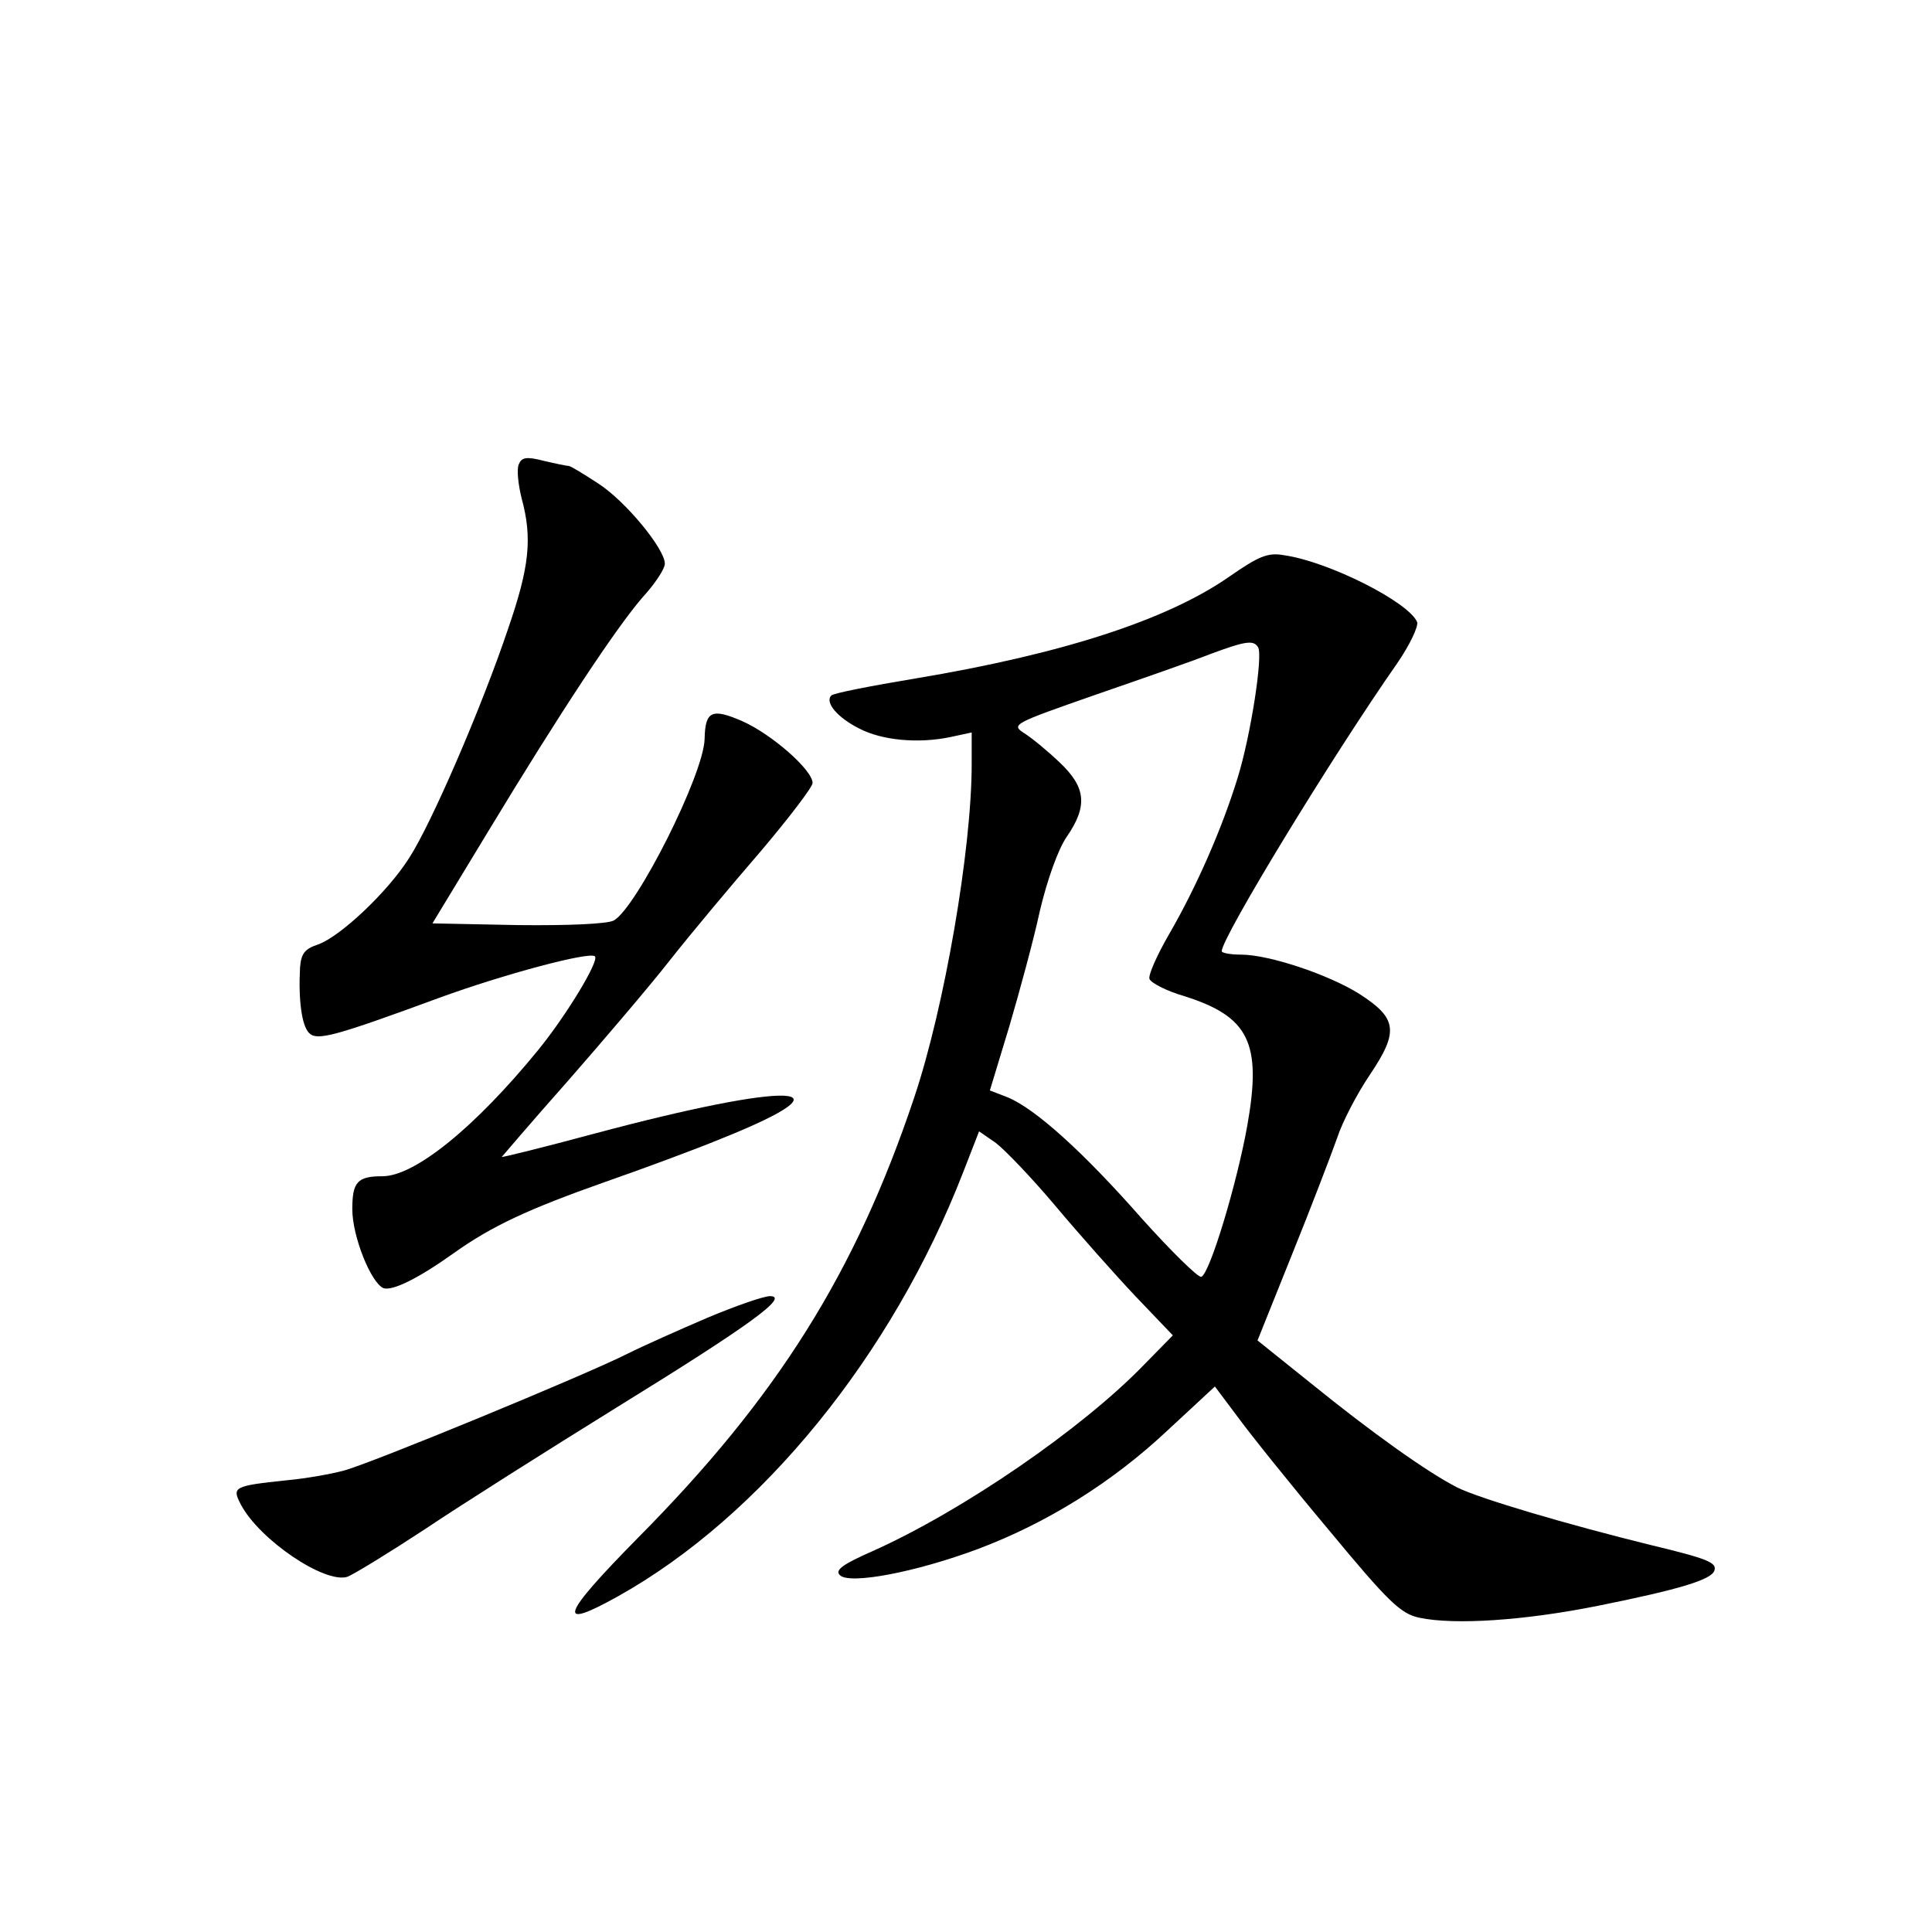 <?xml version="1.0" standalone="no"?>
<!DOCTYPE svg PUBLIC "-//W3C//DTD SVG 20010904//EN"
 "http://www.w3.org/TR/2001/REC-SVG-20010904/DTD/svg10.dtd">
<svg version="1.0" xmlns="http://www.w3.org/2000/svg"
 width="340pt" height="340pt" viewBox="0 0 340 340"
 preserveAspectRatio="xMidYMid meet">
<g transform="translate(0,340) scale(0.1,-0.1)"
fill="#000000" stroke="none">
<path d="M913 2583 c-4 -9 -1 -36 5 -60 19 -70 14 -120 -24 -230 -46 -137
-135 -343 -174 -403 -38 -60 -121 -138 -160 -152 -24 -8 -30 -16 -32 -41 -3
-57 3 -102 16 -115 14 -14 44 -6 229 62 112 41 265 82 274 73 8 -8 -51 -105
-100 -165 -111 -136 -217 -222 -274 -222 -44 0 -53 -10 -53 -58 0 -48 33 -130
55 -139 16 -5 61 17 124 62 66 47 130 77 266 125 66 23 158 57 204 76 242 97
125 102 -223 9 -89 -24 -162 -42 -163 -41 0 0 51 60 114 131 63 72 145 168
181 214 37 47 109 133 160 192 50 59 92 114 92 121 0 23 -72 86 -124 109 -53
23 -65 18 -66 -31 -1 -62 -120 -298 -160 -320 -12 -6 -79 -9 -169 -8 l-150 3
97 160 c130 215 227 361 273 414 22 24 39 50 39 59 0 26 -69 110 -117 141 -26
17 -49 31 -52 31 -3 0 -23 4 -44 9 -31 8 -39 6 -44 -6z"/>
<path d="M2163 2385 c-109 -76 -294 -136 -552 -179 -78 -13 -145 -26 -148 -30
-12 -12 11 -39 49 -58 40 -21 104 -27 161 -15 l37 8 0 -56 c0 -150 -48 -428
-101 -586 -103 -308 -241 -528 -486 -775 -136 -138 -146 -165 -35 -103 252
141 482 424 607 746 l28 72 29 -20 c16 -12 64 -62 106 -112 42 -50 106 -122
141 -159 l65 -68 -50 -51 c-109 -113 -320 -258 -479 -329 -52 -23 -66 -33 -57
-42 17 -17 133 5 243 46 122 46 236 117 334 209 l83 77 39 -52 c21 -29 93
-119 161 -200 106 -128 127 -148 160 -155 62 -13 184 -5 314 21 144 29 200 46
205 62 5 14 -12 21 -112 45 -146 36 -299 81 -340 101 -53 27 -150 96 -261 186
l-91 73 61 152 c34 84 69 176 79 204 9 28 35 78 58 112 51 76 48 99 -19 142
-54 34 -159 69 -208 69 -19 0 -34 3 -34 6 0 24 193 341 309 507 22 32 37 64
35 72 -14 35 -156 107 -235 118 -28 5 -44 -2 -96 -38z m51 -124 c9 -14 -13
-156 -36 -230 -27 -88 -72 -191 -120 -274 -22 -38 -38 -74 -35 -80 3 -7 30
-21 61 -30 114 -36 137 -82 111 -228 -18 -101 -66 -261 -81 -266 -5 -2 -53 45
-105 103 -102 116 -187 193 -236 213 l-31 12 34 112 c18 61 43 153 54 204 13
55 32 108 47 130 38 55 34 88 -13 132 -21 20 -49 43 -62 51 -23 15 -18 17 125
67 81 28 173 60 203 72 62 23 76 25 84 12z"/>
<path d="M1245 1081 c-49 -21 -112 -49 -140 -63 -75 -38 -454 -194 -500 -206
-22 -6 -67 -14 -100 -17 -95 -10 -97 -12 -81 -43 33 -62 147 -139 187 -127 11
4 73 42 137 84 64 43 216 139 337 214 235 145 305 196 270 196 -11 0 -60 -17
-110 -38z"/>
</g>
</svg>
